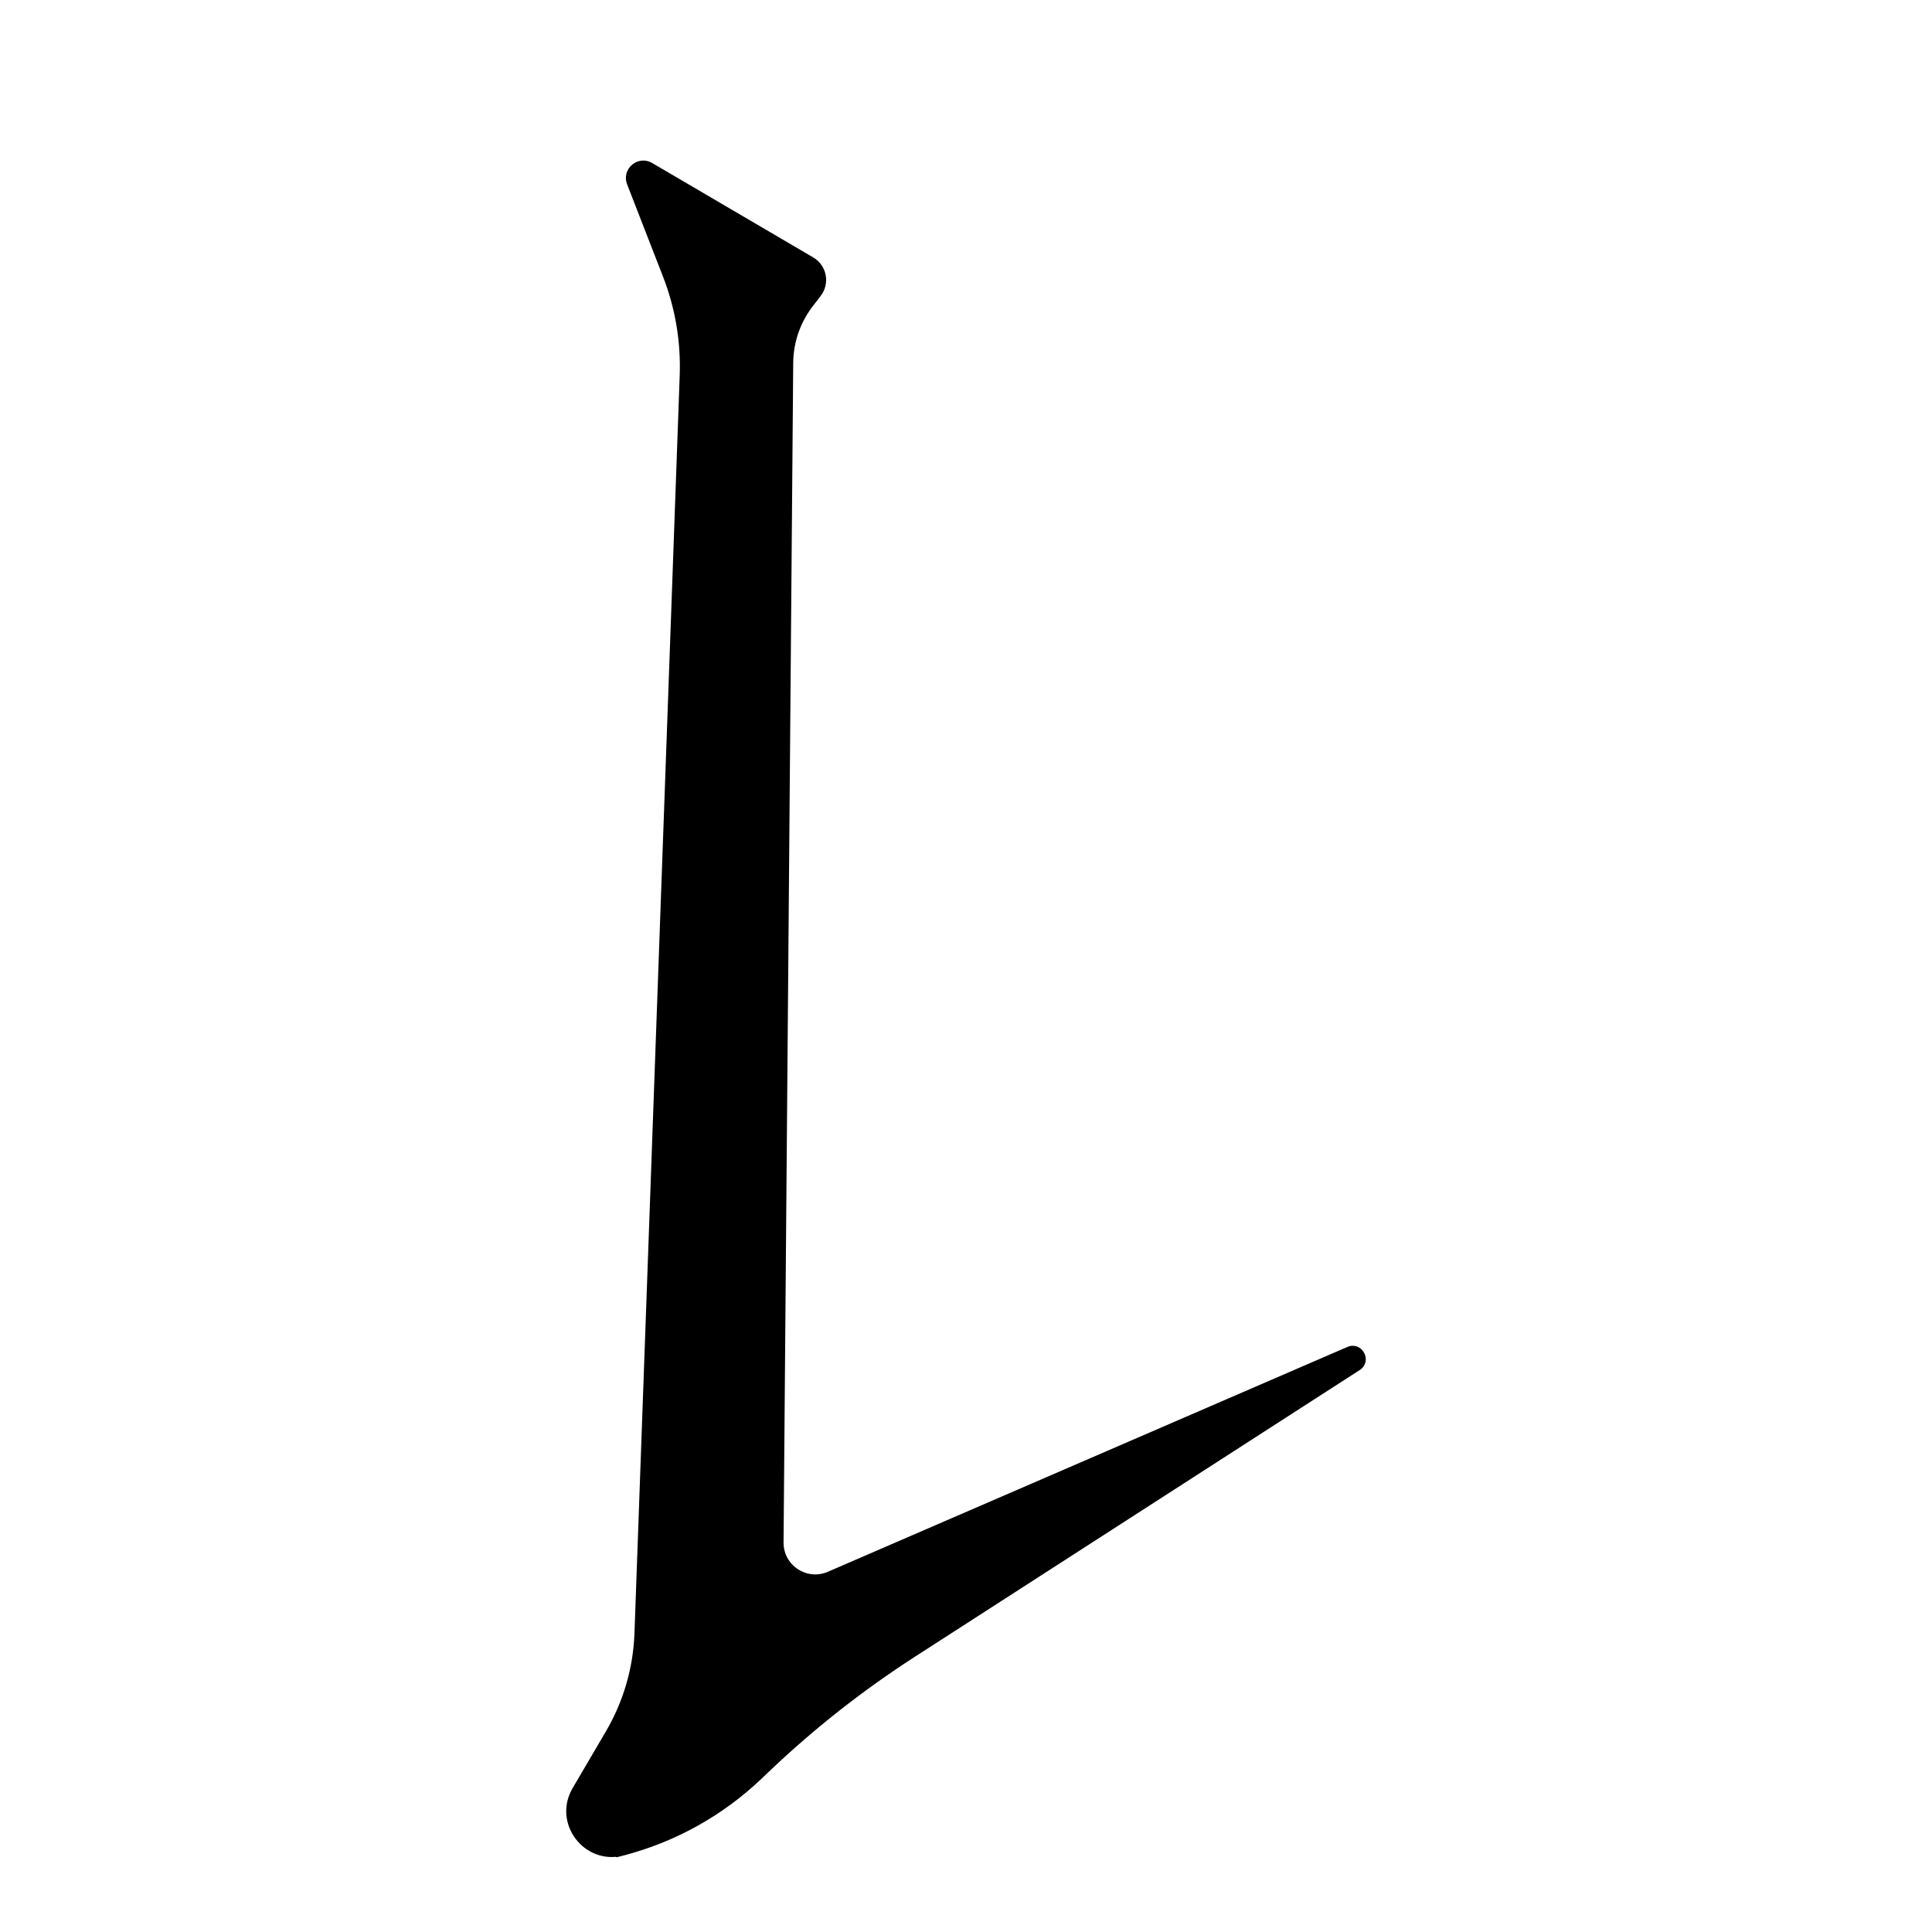 <?xml version="1.0" encoding="UTF-8" standalone="no"?>
<!DOCTYPE svg PUBLIC "-//W3C//DTD SVG 1.1//EN" "http://www.w3.org/Graphics/SVG/1.1/DTD/svg11.dtd">
<svg version="1.1" xmlns="http://www.w3.org/2000/svg" xmlns:xlink="http://www.w3.org/1999/xlink" preserveAspectRatio="xMidYMid meet" viewBox="0 0 512 512" width="512" height="512"><defs><path d="M214.99 80.85C211.61 85.25 209.75 90.63 209.71 96.17C209.17 161.42 207.68 344.52 207.15 408.75C207.1 415.19 213.69 419.55 219.6 416.99C253.79 402.2 327.21 370.42 357.25 357.42C360.62 355.97 363.14 360.69 360.05 362.67C332.32 380.55 271.82 419.54 242.13 438.67C228.35 447.56 215.43 457.72 203.55 469.03C200.01 472.39 205.41 467.26 201.41 471.07C191.22 480.76 178.74 487.7 165.13 491.24C159.71 492.65 169.28 490.16 165.13 491.24C155.12 493.84 146.95 483.03 152.19 474.11C155.38 468.67 156.39 466.95 160.99 459.11C165.68 451.12 168.31 442.09 168.64 432.83C171.14 363.43 178.13 168.96 180.63 99.46C180.95 90.48 179.44 81.53 176.18 73.15C173.42 66.05 169.55 56.11 166.66 48.68C165.24 45.04 169.21 41.65 172.58 43.63C182.37 49.37 204.68 62.45 215.26 68.65C218.59 70.6 219.46 75.04 217.1 78.11C215.63 80.01 216.3 79.15 214.99 80.85Z" id="h71I1vjJxB"/></defs><g><g><use xlink:href="#h71I1vjJxB" opacity="1" fill="#000000" fill-opacity="1"/><g><use xlink:href="#h71I1vjJxB" opacity="1" fill-opacity="0" stroke="#000000" stroke-width="1" stroke-opacity="1"/></g></g></g></svg>